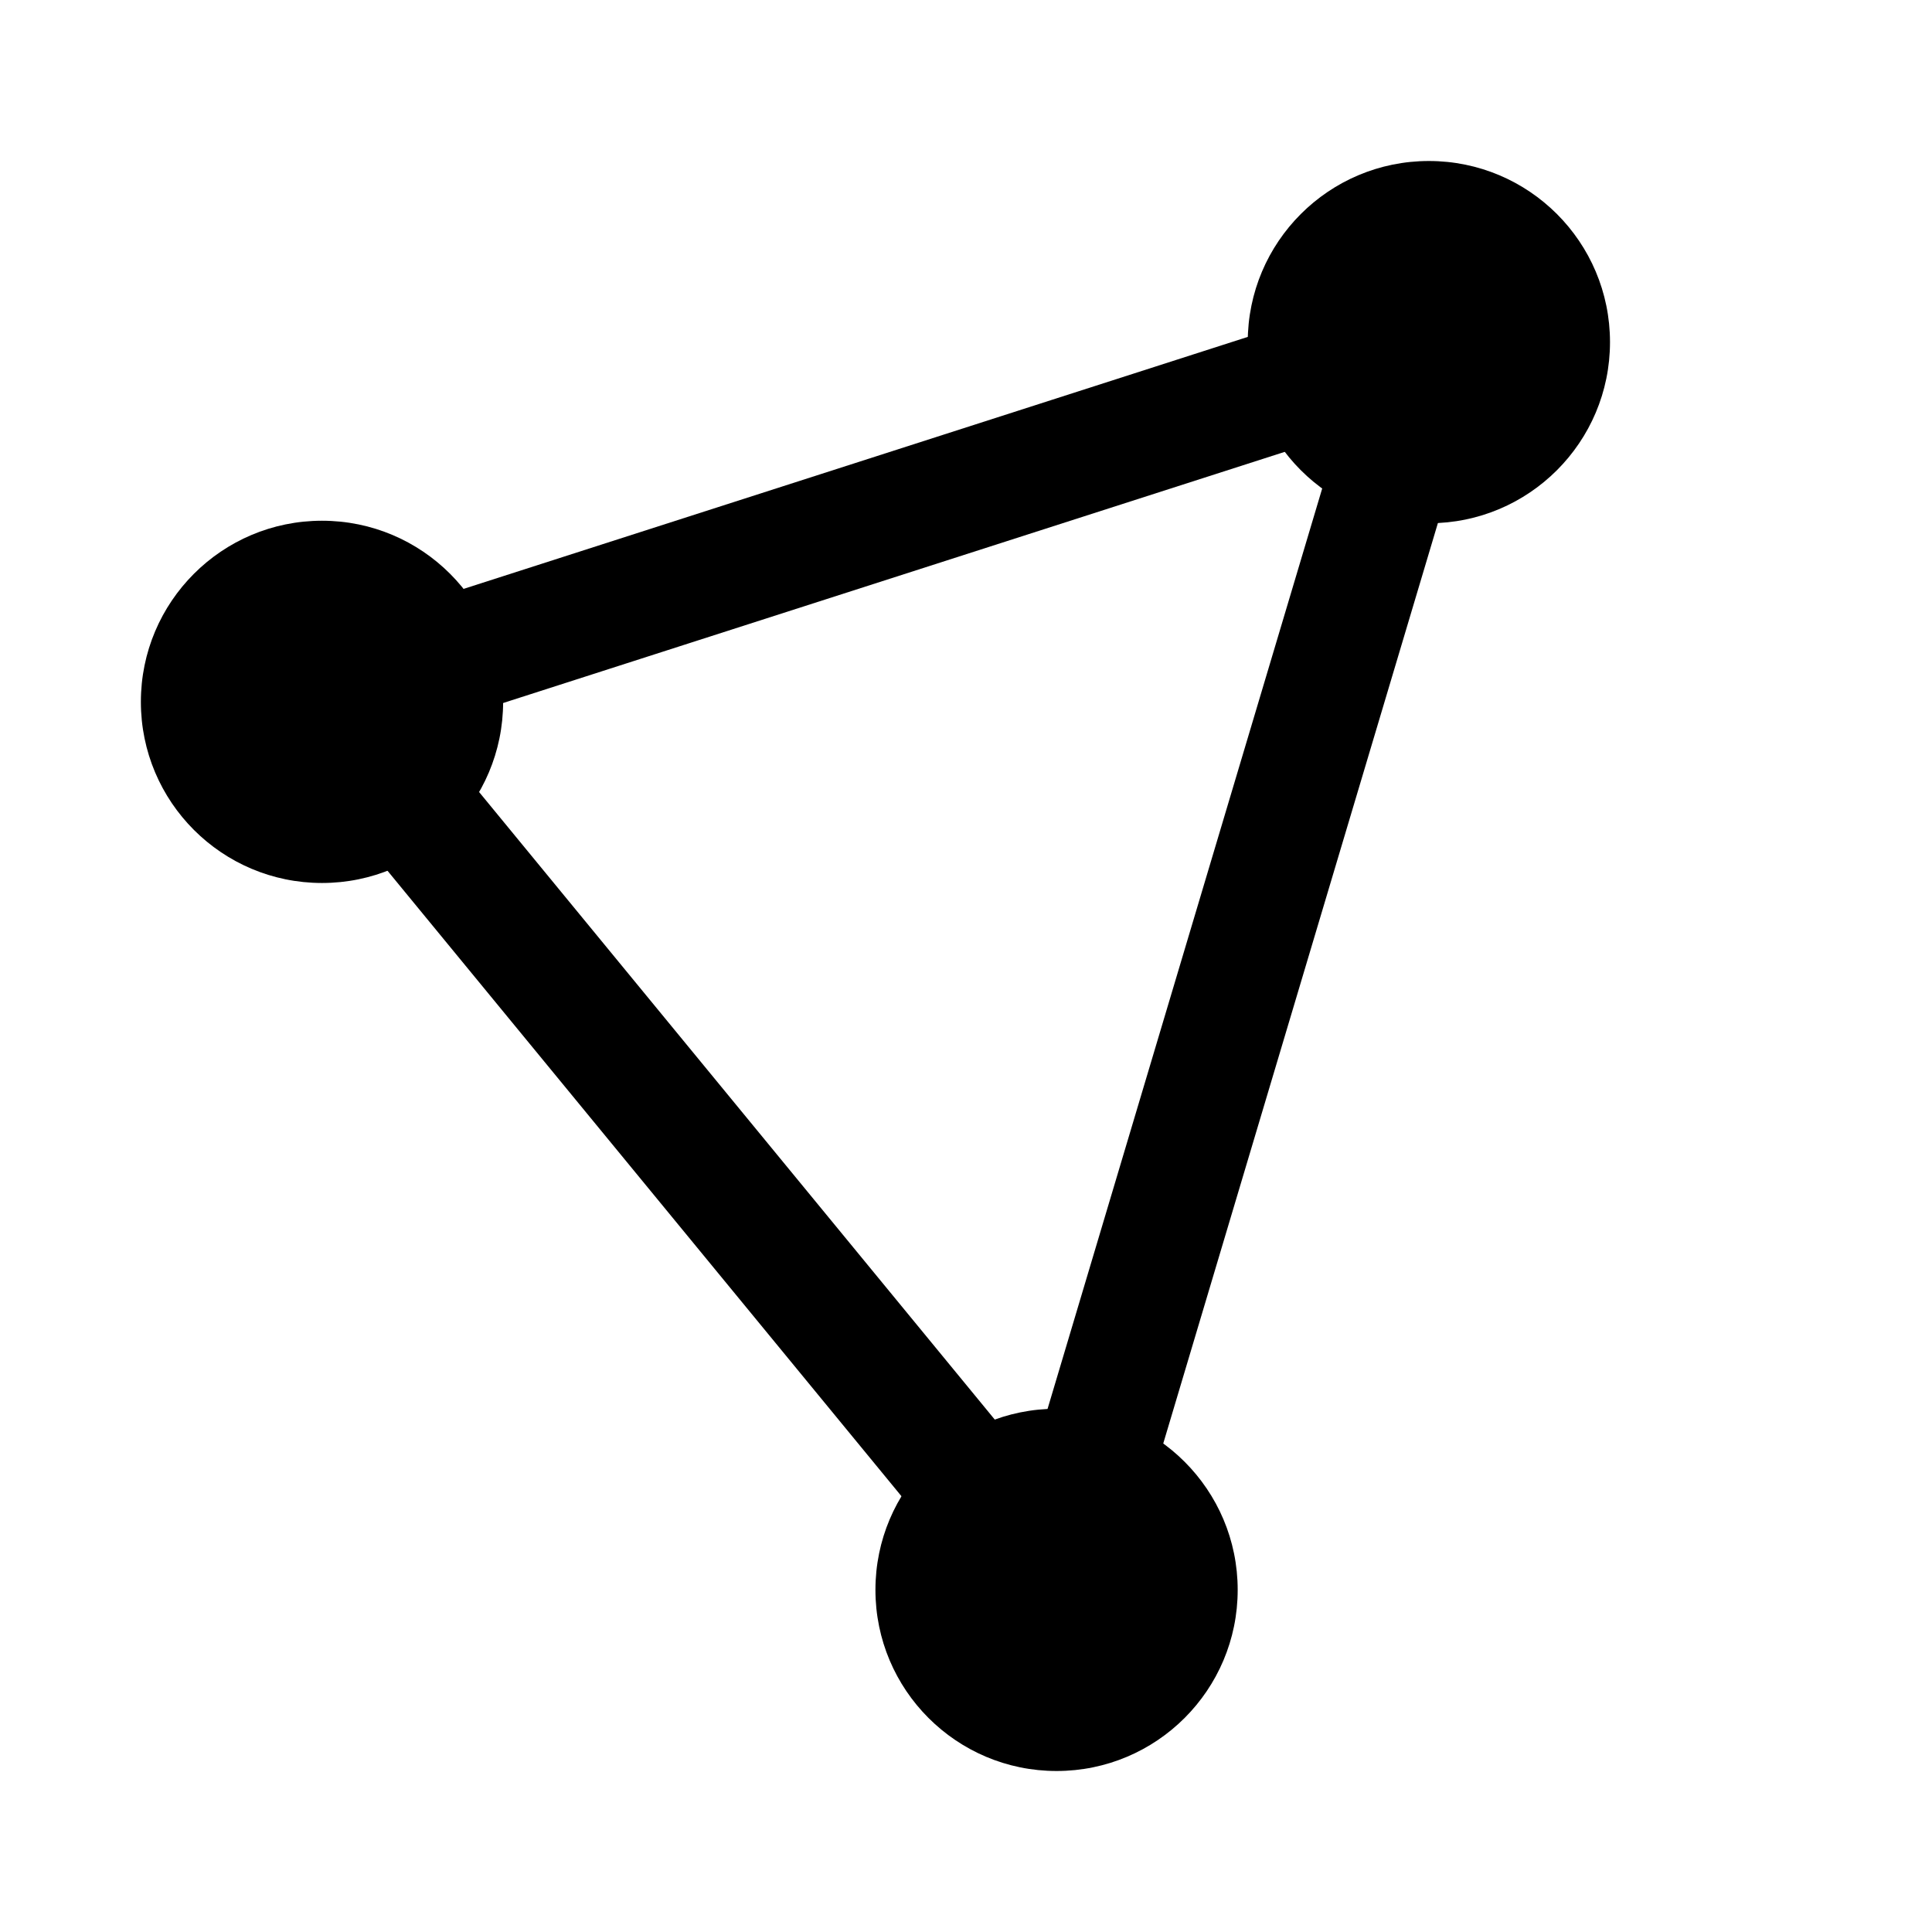<svg width="192" height="192" version="1.1" viewBox="0 0 192 192" xmlns="http://www.w3.org/2000/svg">
  <circle cx="105" cy="158" r="18" fill="#000"/>
  <circle cx="142" cy="34" r="18" fill="#000"/>
  <circle cx="32" cy="69.75" r="18" fill="#000"/>
    <path d="m105 158 37-124-109.88 35.307z" fill="none" stroke="#000" stroke-linecap="round" stroke-linejoin="round" stroke-width="12"/>
</svg>
